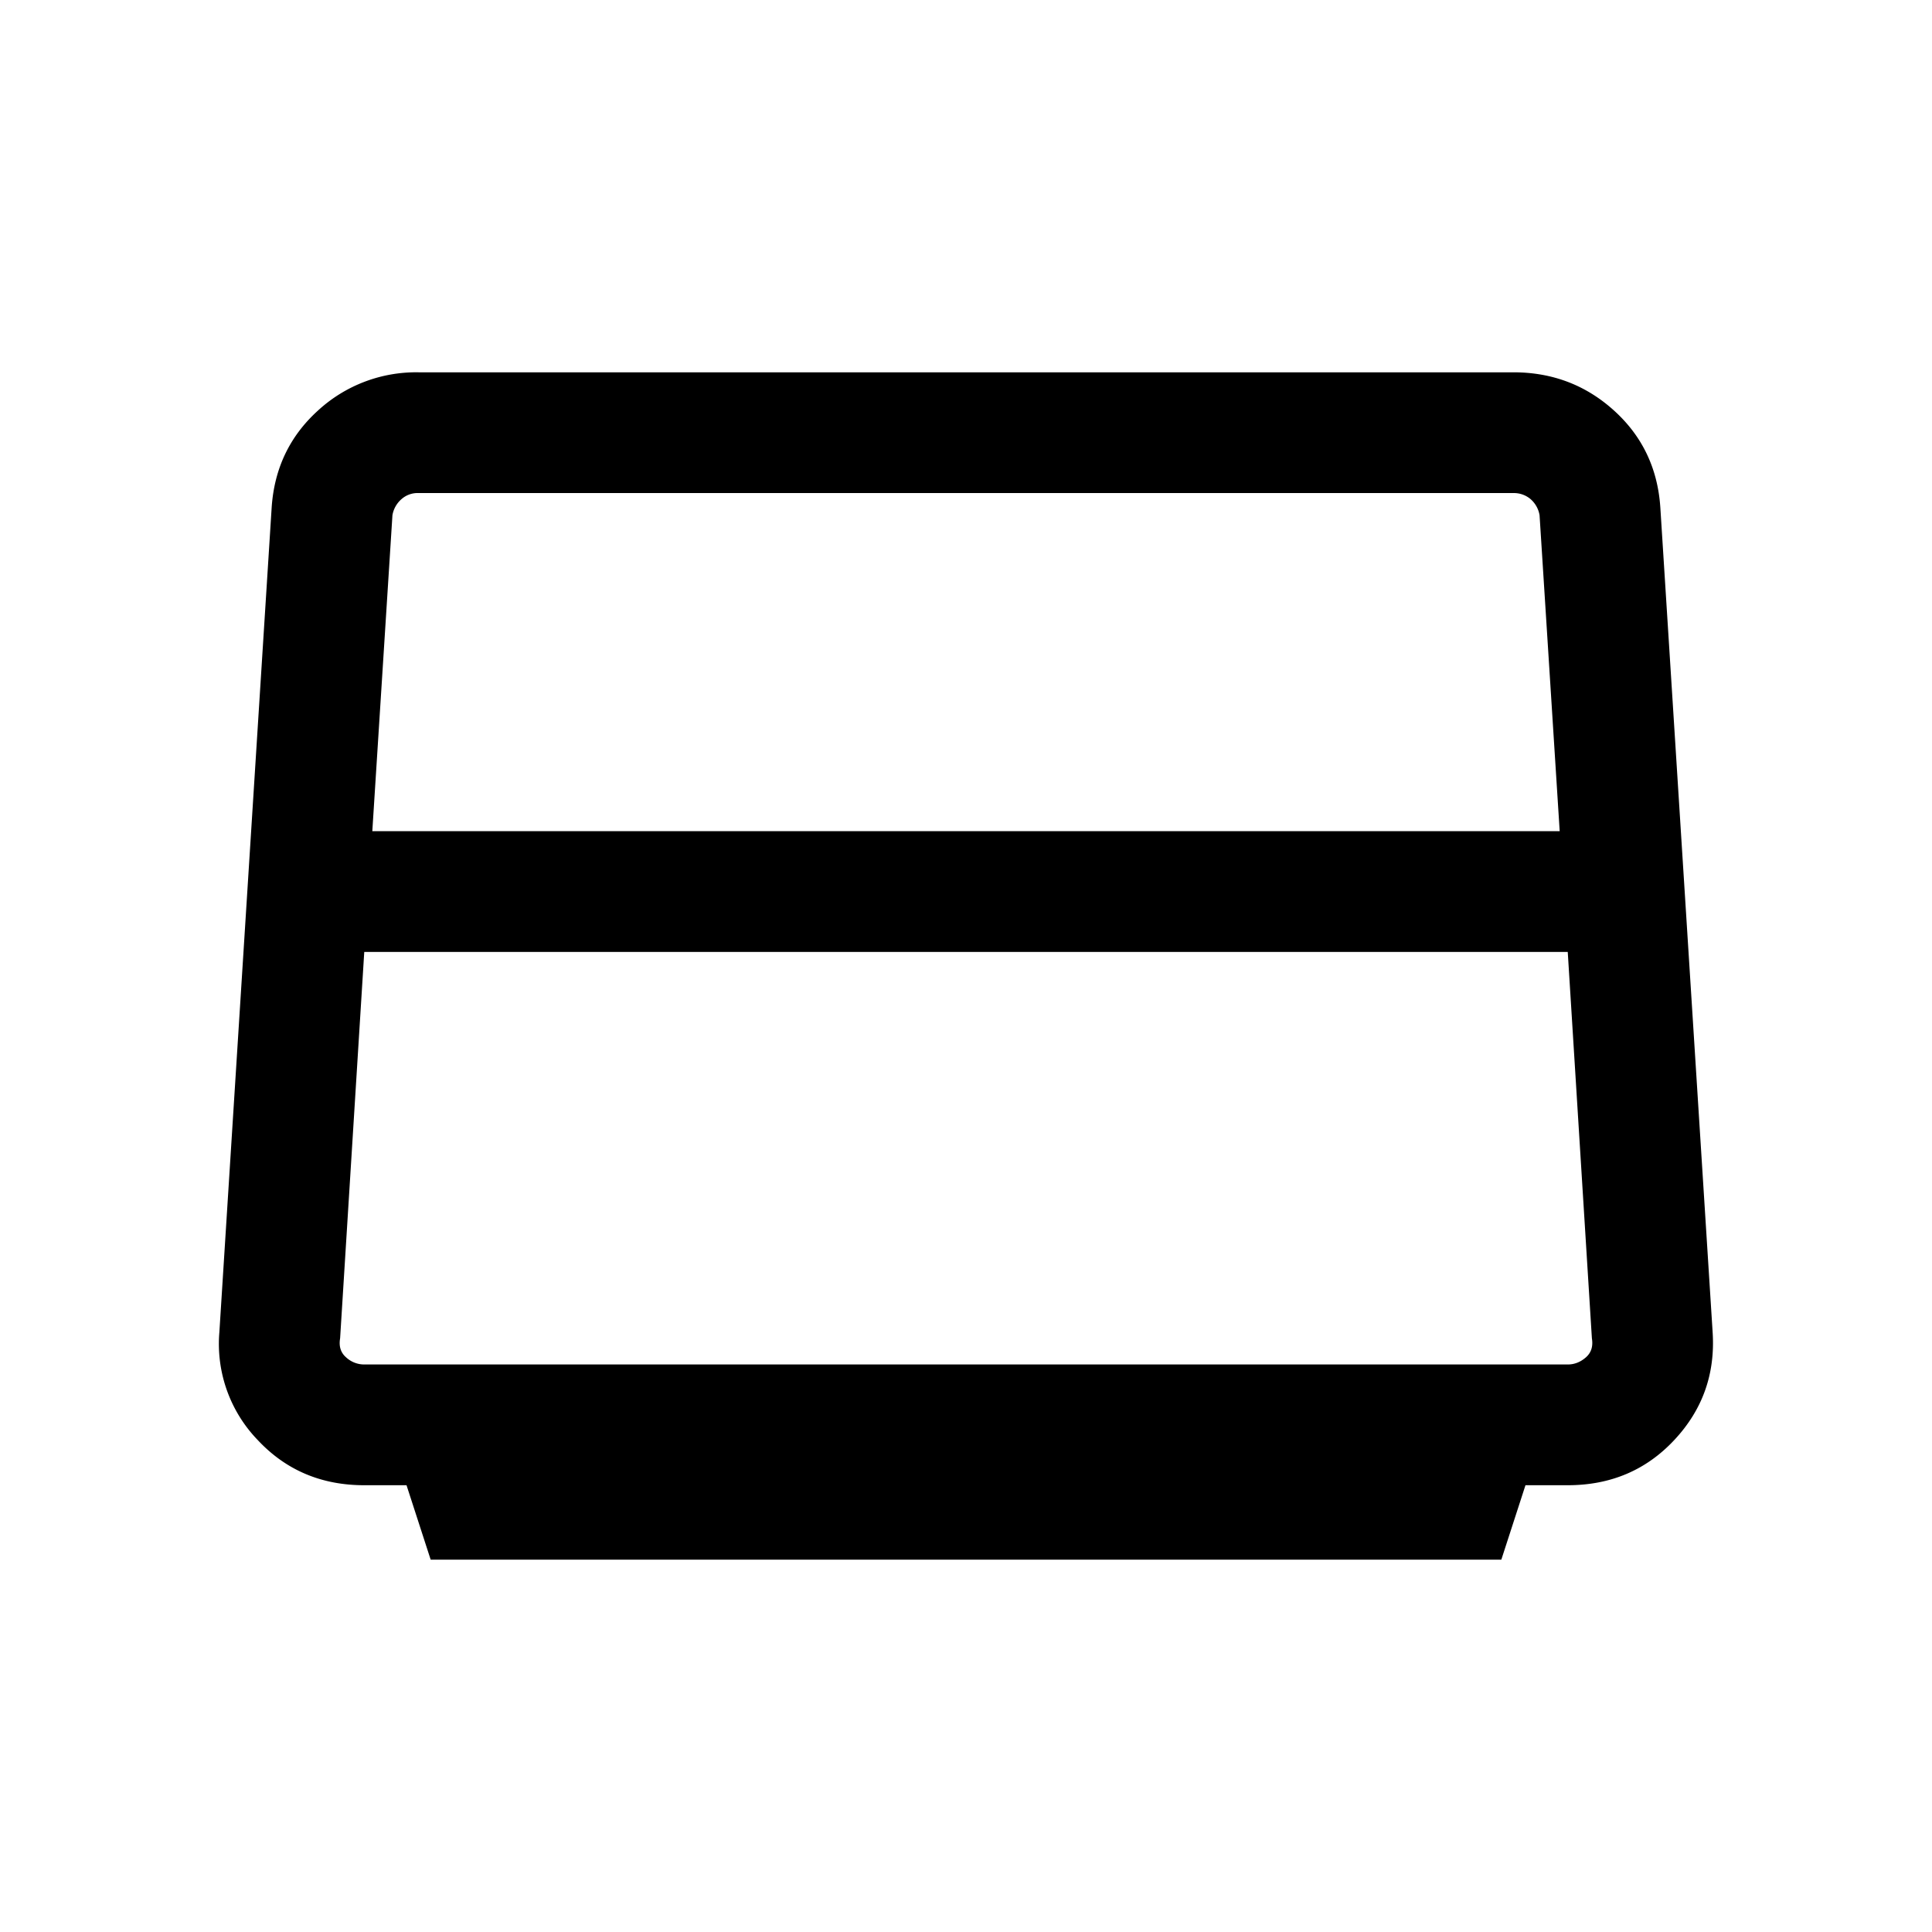 <svg xmlns="http://www.w3.org/2000/svg" width="24" height="24" viewBox="0 0 24 24" fill='currentColor'><path d="m5.35 19.375-.3-.925h-.525q-.8 0-1.325-.563a1.72 1.72 0 0 1-.475-1.337l.65-10.25q.05-.724.575-1.2a1.8 1.8 0 0 1 1.25-.475h13.6q.725 0 1.25.475t.575 1.2l.65 10.25q.05.775-.475 1.337-.525.563-1.325.563h-.525l-.3.925zm-.725-9.05h14.75l-.25-3.925a.34.34 0 0 0-.112-.2.32.32 0 0 0-.213-.075H5.2a.3.3 0 0 0-.212.075.34.34 0 0 0-.113.2zm-.1 6.625h14.95q.124 0 .225-.088.1-.087.075-.237l-.3-4.8H4.525l-.3 4.8q-.026.15.075.237a.33.33 0 0 0 .225.088"/></svg>